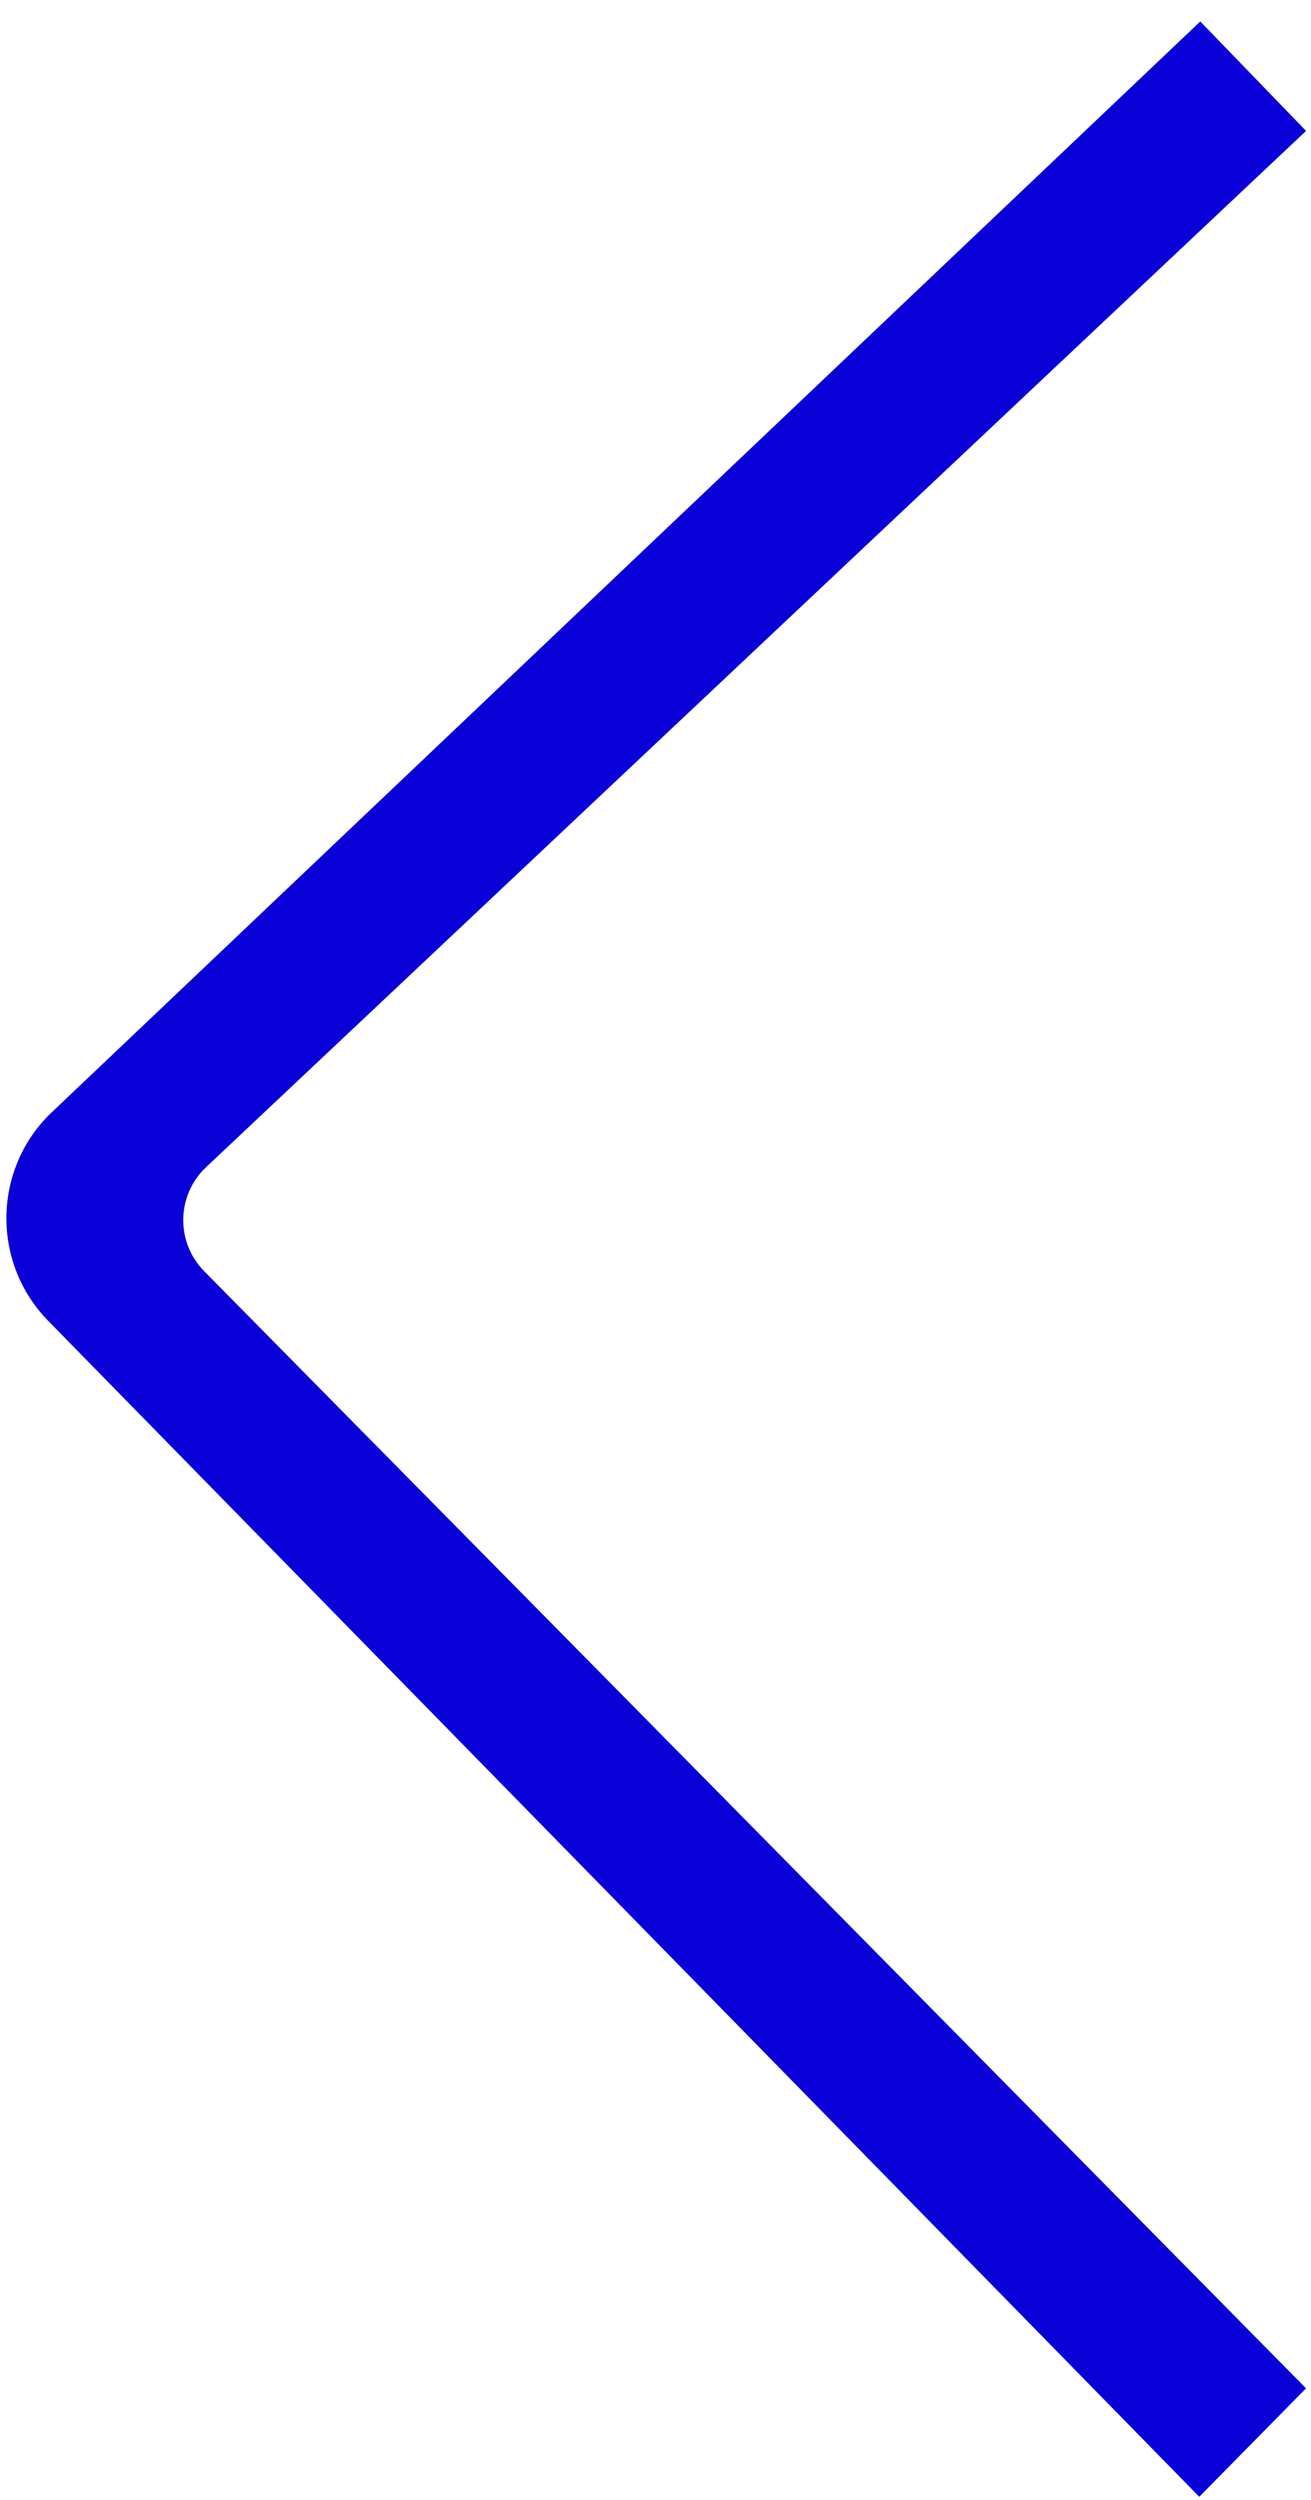 <svg width="53" height="101" viewBox="0 0 53 101" fill="none" xmlns="http://www.w3.org/2000/svg">
<path fill-rule="evenodd" clip-rule="evenodd" d="M52.8 5.289L8.332 47.151C7.131 48.283 7.096 50.181 8.255 51.355L52.799 96.486L48.483 100.867L1.944 53.355C-0.316 51.047 -0.302 47.327 1.985 45.038L48.524 0.867L52.8 5.289Z" fill="#0A00D8"/>
</svg>
